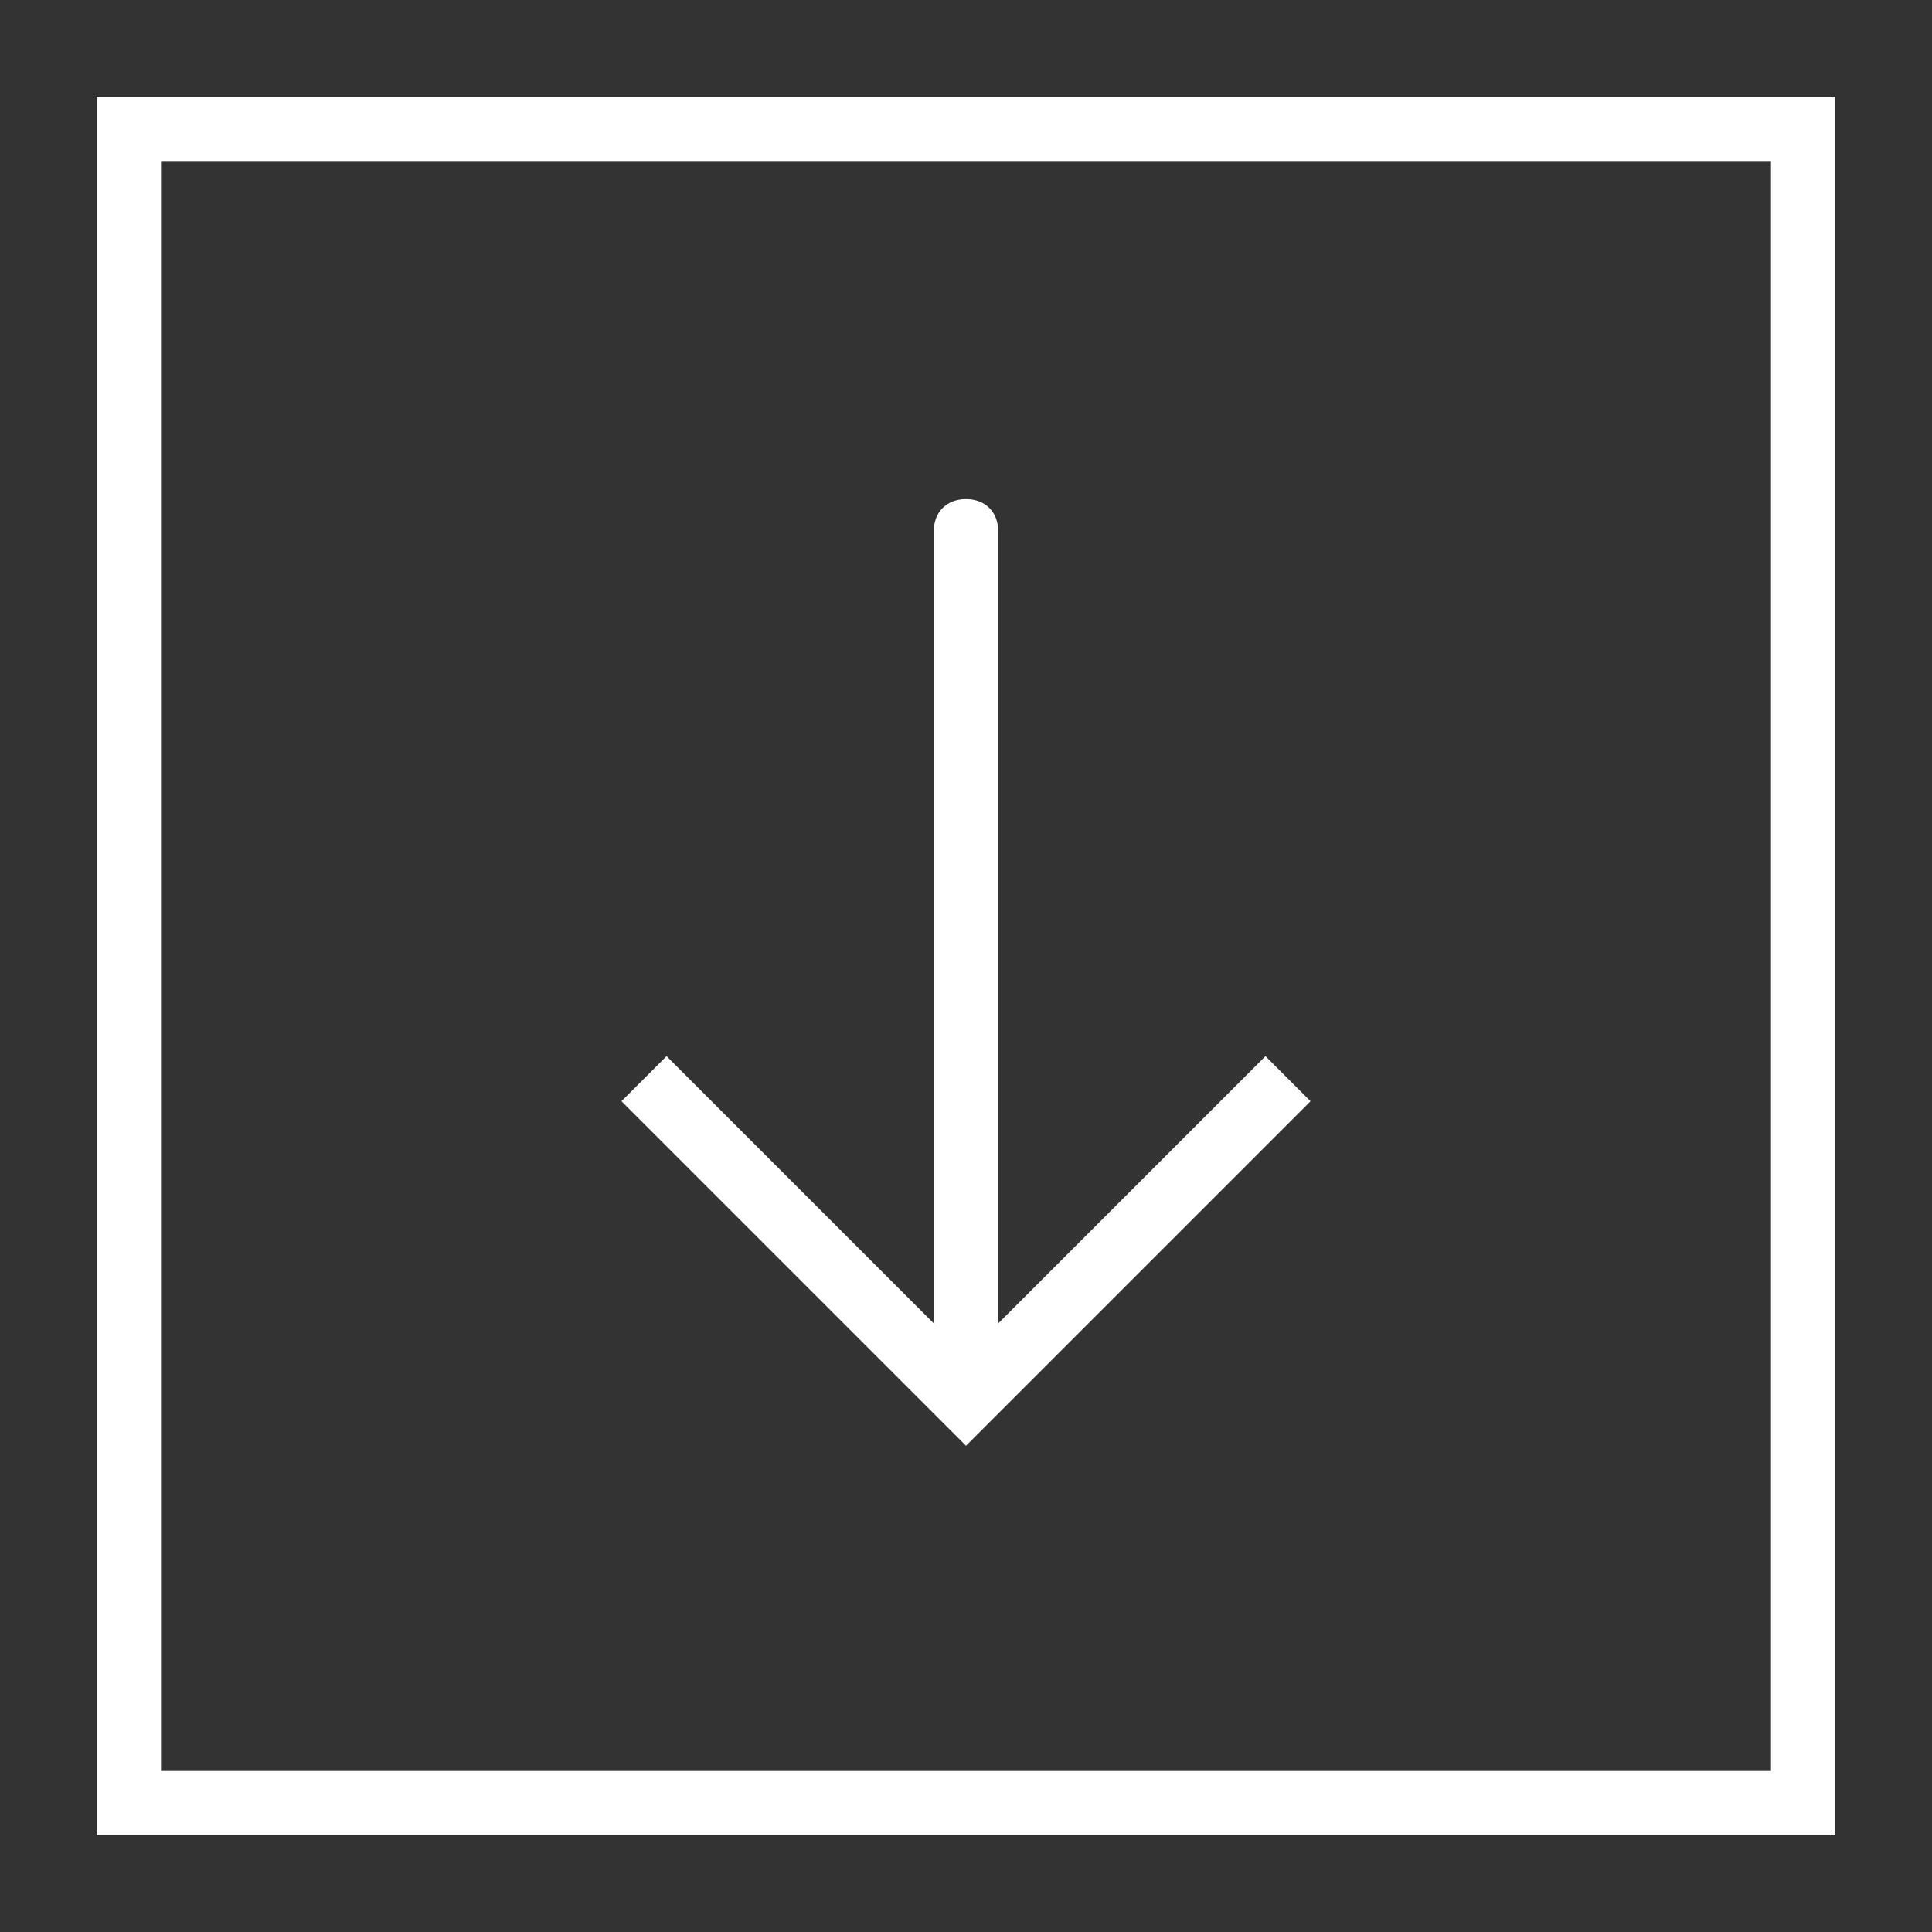 <svg width="60" height="60" viewBox="0 0 60 60" fill="none" xmlns="http://www.w3.org/2000/svg">
<rect x="0" y="0" width="60" height="60" fill="#333333" stroke="none"/>
<path d="M57 57H3V3H57V57ZM5 55H55V5H5V55Z" fill="#FFFFFF"/>
<path d="M30 43.5C29.4 43.5 29 43.1 29 42.5V16.5C29 15.9 29.4 15.5 30 15.5C30.6 15.5 31 15.9 31 16.5V42.5C31 43.1 30.6 43.5 30 43.5Z" fill="#FFFFFF"/>
<path d="M30 44.9L19.3 34.2L20.7 32.8L30 42.1L39.3 32.8L40.7 34.2L30 44.9Z" fill="#FFFFFF"/>
</svg>
